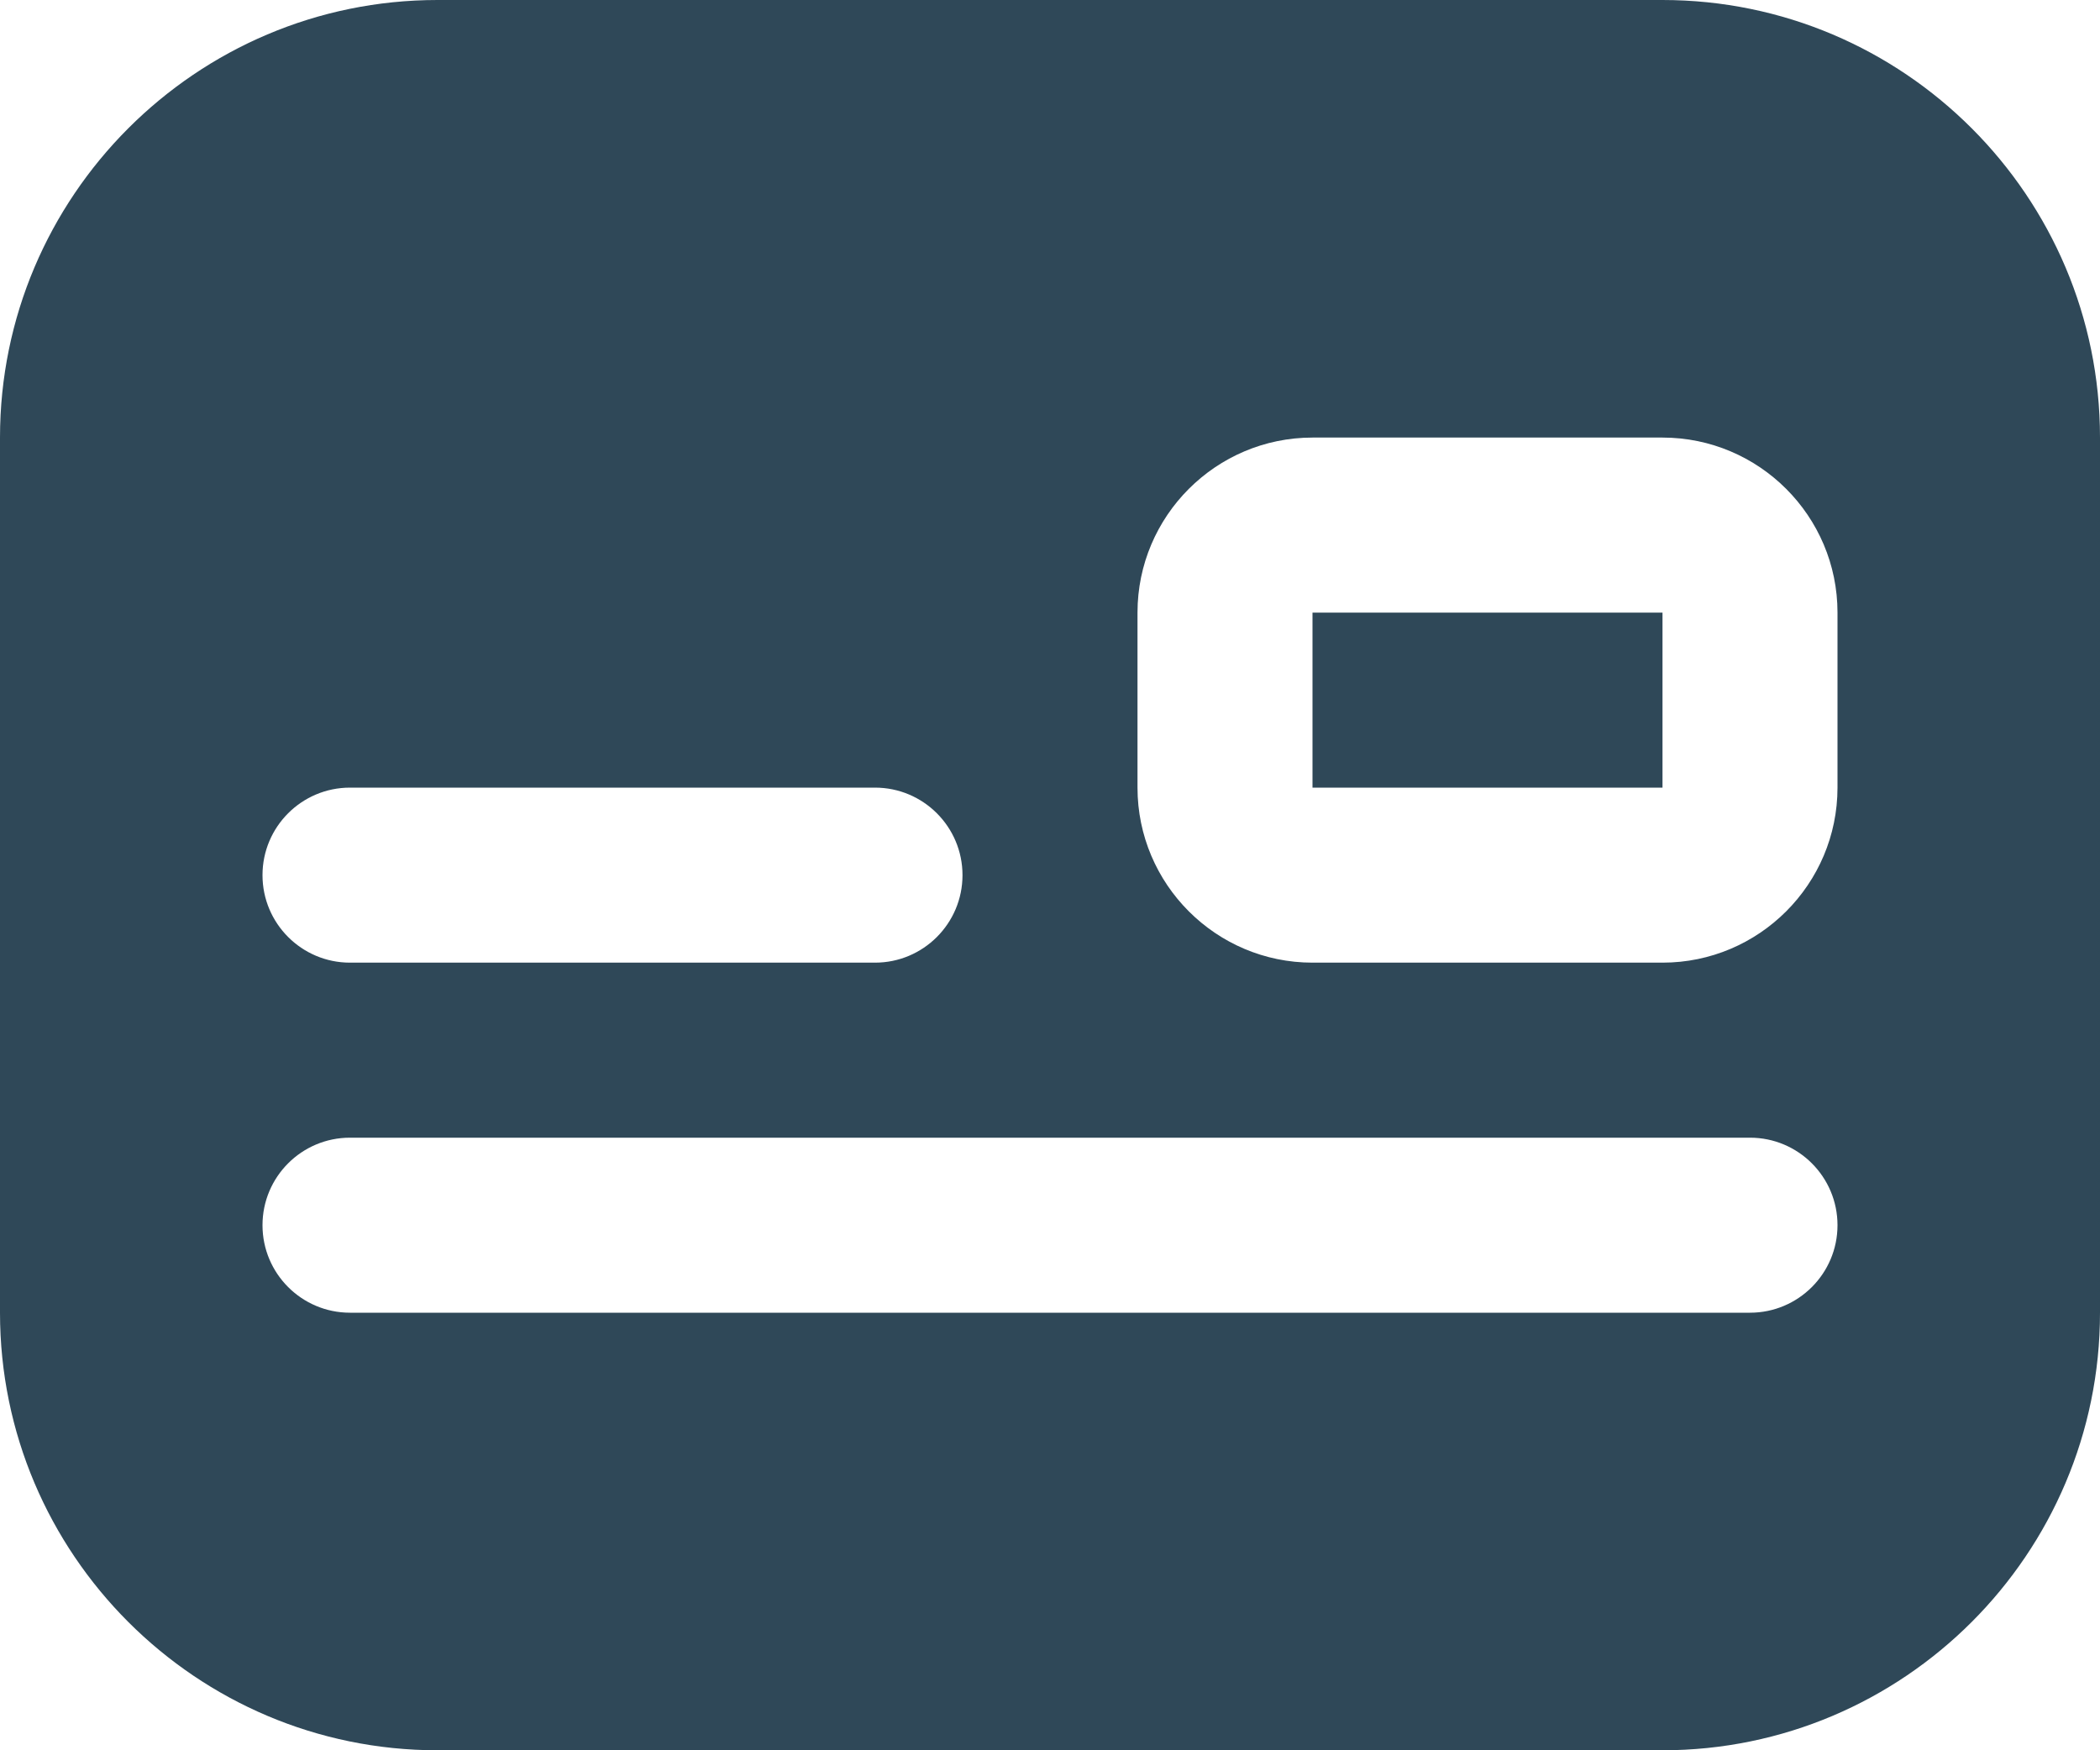 <svg width="24" height="20" viewBox="0 0 24 20" fill="none" xmlns="http://www.w3.org/2000/svg">
<path d="M19 0H5C2.243 0 0 2.243 0 5V15C0 17.757 2.243 20 5 20H19C21.757 20 24 17.757 24 15V5C24 2.243 21.757 0 19 0ZM4 9H10C10.552 9 11 9.448 11 10C11 10.552 10.552 11 10 11H4C3.448 11 3 10.552 3 10C3 9.448 3.448 9 4 9ZM20 15H4C3.448 15 3 14.552 3 14C3 13.448 3.448 13 4 13H20C20.552 13 21 13.448 21 14C21 14.552 20.552 15 20 15ZM21 9C21 10.103 20.103 11 19 11H15C13.897 11 13 10.103 13 9V7C13 5.897 13.897 5 15 5H19C20.103 5 21 5.897 21 7V9ZM19 7V9H15V7H19Z" fill="#2F4858"/>
</svg>
